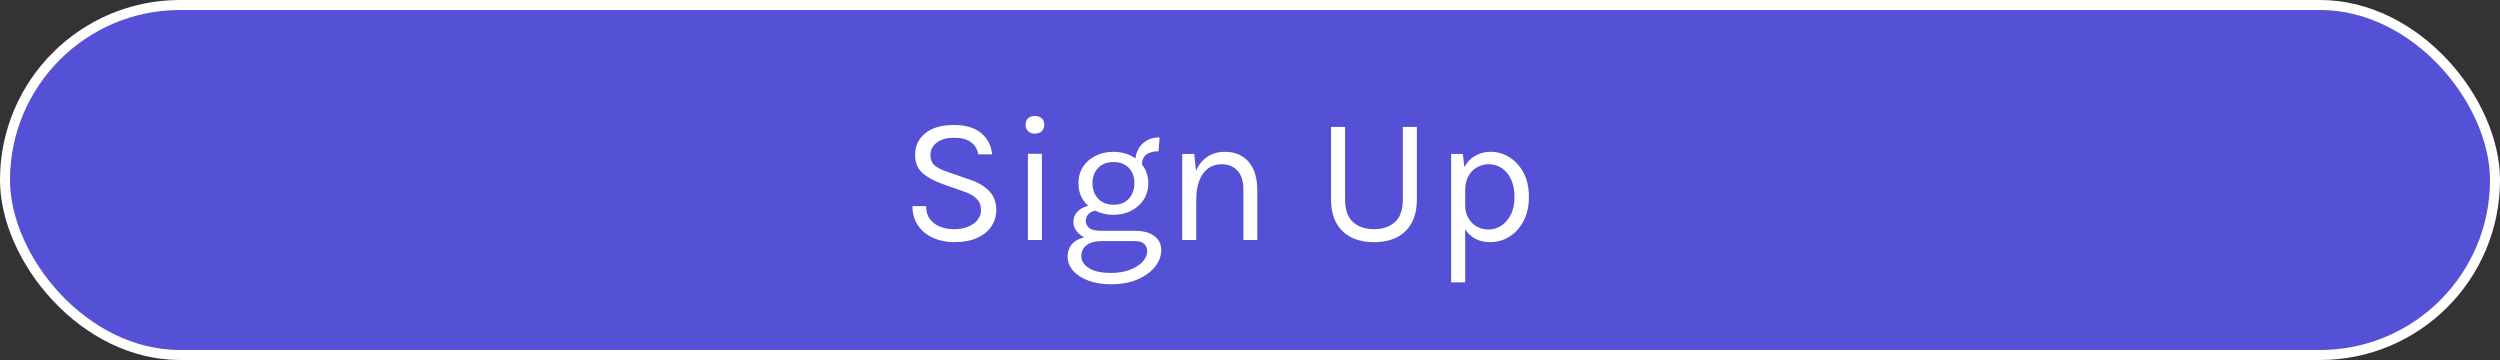 <svg width="250" height="36" viewBox="0 0 250 36" fill="none" xmlns="http://www.w3.org/2000/svg">
<rect x="0" y="0" width="250" height="36" fill="#333333" stroke="none"/>
<rect x="0.5" y="0.5" width="249" height="35" rx="17.5" fill="#5451D6" stroke="white"/>
<path d="M95.436 24.216C94.68 24.216 93.987 24.081 93.357 23.811C92.727 23.535 92.22 23.13 91.836 22.596C91.452 22.062 91.254 21.402 91.242 20.616H92.61C92.61 21.144 92.739 21.579 92.997 21.921C93.255 22.257 93.597 22.509 94.023 22.677C94.449 22.839 94.914 22.92 95.418 22.92C95.964 22.92 96.438 22.833 96.84 22.659C97.242 22.485 97.551 22.257 97.767 21.975C97.989 21.687 98.1 21.372 98.1 21.03C98.1 20.55 97.953 20.163 97.659 19.869C97.365 19.569 96.93 19.326 96.354 19.14L94.356 18.438C93.42 18.102 92.712 17.718 92.232 17.286C91.752 16.854 91.512 16.248 91.512 15.468C91.512 14.592 91.848 13.878 92.52 13.326C93.198 12.774 94.158 12.498 95.4 12.498C96.552 12.498 97.452 12.765 98.1 13.299C98.748 13.827 99.12 14.538 99.216 15.432H97.83C97.74 14.91 97.494 14.505 97.092 14.217C96.696 13.923 96.132 13.776 95.4 13.776C94.656 13.776 94.077 13.941 93.663 14.271C93.249 14.601 93.042 15.018 93.042 15.522C93.042 15.936 93.171 16.266 93.429 16.512C93.693 16.752 94.104 16.968 94.662 17.16L97.002 17.97C97.812 18.24 98.451 18.618 98.919 19.104C99.393 19.59 99.63 20.22 99.63 20.994C99.63 21.594 99.468 22.137 99.144 22.623C98.826 23.109 98.355 23.496 97.731 23.784C97.107 24.072 96.342 24.216 95.436 24.216ZM103.491 13.362C103.203 13.362 102.975 13.281 102.807 13.119C102.639 12.951 102.555 12.732 102.555 12.462C102.555 12.198 102.639 11.988 102.807 11.832C102.975 11.676 103.203 11.598 103.491 11.598C103.779 11.598 104.007 11.676 104.175 11.832C104.343 11.988 104.427 12.198 104.427 12.462C104.427 12.732 104.343 12.951 104.175 13.119C104.007 13.281 103.779 13.362 103.491 13.362ZM102.789 24V15.378H104.193V24H102.789ZM111.102 28.428C110.22 28.428 109.455 28.302 108.807 28.05C108.159 27.804 107.655 27.471 107.295 27.051C106.941 26.637 106.764 26.178 106.764 25.674C106.764 25.008 107.007 24.498 107.493 24.144C107.985 23.796 108.618 23.622 109.392 23.622L110.166 24.108C109.518 24.108 109.017 24.243 108.663 24.513C108.309 24.783 108.132 25.152 108.132 25.62C108.132 26.088 108.384 26.484 108.888 26.808C109.392 27.132 110.13 27.294 111.102 27.294C111.822 27.294 112.452 27.189 112.992 26.979C113.538 26.775 113.961 26.505 114.261 26.169C114.567 25.839 114.72 25.482 114.72 25.098C114.72 24.828 114.621 24.594 114.423 24.396C114.225 24.204 113.922 24.108 113.514 24.108H110.166C109.584 24.108 109.08 24.021 108.654 23.847C108.234 23.667 107.91 23.433 107.682 23.145C107.454 22.857 107.34 22.542 107.34 22.2C107.34 21.84 107.442 21.534 107.646 21.282C107.85 21.03 108.114 20.838 108.438 20.706C108.768 20.574 109.122 20.508 109.5 20.508L109.77 21.03C109.59 21.03 109.407 21.072 109.221 21.156C109.041 21.234 108.888 21.354 108.762 21.516C108.642 21.672 108.582 21.87 108.582 22.11C108.582 22.386 108.696 22.617 108.924 22.803C109.152 22.989 109.566 23.082 110.166 23.082H113.514C114.324 23.082 114.96 23.253 115.422 23.595C115.89 23.937 116.124 24.414 116.124 25.026C116.124 25.59 115.923 26.13 115.521 26.646C115.119 27.168 114.543 27.594 113.793 27.924C113.043 28.26 112.146 28.428 111.102 28.428ZM111.354 21.48C110.694 21.48 110.097 21.348 109.563 21.084C109.035 20.82 108.615 20.451 108.303 19.977C107.997 19.503 107.844 18.954 107.844 18.33C107.844 17.7 107.997 17.148 108.303 16.674C108.615 16.2 109.035 15.834 109.563 15.576C110.097 15.312 110.694 15.18 111.354 15.18C111.996 15.18 112.578 15.312 113.1 15.576C113.628 15.834 114.048 16.2 114.36 16.674C114.672 17.148 114.828 17.7 114.828 18.33C114.828 18.954 114.672 19.503 114.36 19.977C114.048 20.451 113.628 20.82 113.1 21.084C112.578 21.348 111.996 21.48 111.354 21.48ZM111.354 20.472C112.014 20.472 112.527 20.268 112.893 19.86C113.259 19.452 113.442 18.942 113.442 18.33C113.442 17.7 113.259 17.19 112.893 16.8C112.527 16.404 112.014 16.206 111.354 16.206C110.7 16.206 110.184 16.404 109.806 16.8C109.434 17.19 109.248 17.7 109.248 18.33C109.248 18.942 109.434 19.452 109.806 19.86C110.184 20.268 110.7 20.472 111.354 20.472ZM114.18 16.548L113.514 16.278C113.514 15.774 113.613 15.333 113.811 14.955C114.009 14.571 114.291 14.274 114.657 14.064C115.023 13.848 115.458 13.74 115.962 13.74L115.854 15.126C115.314 15.126 114.9 15.243 114.612 15.477C114.324 15.705 114.18 16.062 114.18 16.548ZM124.34 24V18.942C124.34 18.12 124.142 17.496 123.746 17.07C123.356 16.638 122.822 16.422 122.144 16.422C121.628 16.422 121.181 16.563 120.803 16.845C120.425 17.127 120.134 17.532 119.93 18.06C119.726 18.582 119.624 19.206 119.624 19.932H119.084C119.084 18.93 119.216 18.075 119.48 17.367C119.744 16.659 120.128 16.119 120.632 15.747C121.142 15.369 121.76 15.18 122.486 15.18C123.164 15.18 123.743 15.333 124.223 15.639C124.709 15.939 125.081 16.371 125.339 16.935C125.597 17.499 125.726 18.168 125.726 18.942V24H124.34ZM118.22 24V15.396H119.426L119.624 17.376V24H118.22ZM133.103 12.696H134.507V19.914C134.507 20.976 134.774 21.744 135.308 22.218C135.842 22.686 136.541 22.92 137.405 22.92C138.263 22.92 138.956 22.686 139.484 22.218C140.018 21.744 140.285 20.976 140.285 19.914V12.696H141.689V19.914C141.689 20.862 141.512 21.657 141.158 22.299C140.81 22.935 140.315 23.415 139.673 23.739C139.031 24.057 138.275 24.216 137.405 24.216C136.535 24.216 135.776 24.057 135.128 23.739C134.486 23.415 133.988 22.935 133.634 22.299C133.28 21.657 133.103 20.862 133.103 19.914V12.696ZM149.021 24.216C148.391 24.216 147.842 24.072 147.374 23.784C146.912 23.496 146.555 23.076 146.303 22.524C146.051 21.966 145.925 21.288 145.925 20.49H146.519C146.519 21.024 146.63 21.474 146.852 21.84C147.074 22.206 147.362 22.485 147.716 22.677C148.076 22.863 148.457 22.956 148.859 22.956C149.291 22.956 149.705 22.833 150.101 22.587C150.497 22.335 150.821 21.966 151.073 21.48C151.325 20.994 151.451 20.394 151.451 19.68C151.451 18.996 151.334 18.411 151.1 17.925C150.872 17.439 150.563 17.067 150.173 16.809C149.783 16.551 149.351 16.422 148.877 16.422C148.469 16.422 148.085 16.521 147.725 16.719C147.365 16.917 147.074 17.208 146.852 17.592C146.63 17.97 146.519 18.438 146.519 18.996H145.925C145.925 18.162 146.063 17.463 146.339 16.899C146.615 16.329 146.99 15.9 147.464 15.612C147.938 15.324 148.469 15.18 149.057 15.18C149.729 15.18 150.356 15.36 150.938 15.72C151.52 16.08 151.991 16.596 152.351 17.268C152.711 17.94 152.891 18.744 152.891 19.68C152.891 20.628 152.708 21.441 152.342 22.119C151.982 22.797 151.508 23.316 150.92 23.676C150.332 24.036 149.699 24.216 149.021 24.216ZM145.115 28.23V15.396H146.285L146.519 17.412V28.23H145.115Z" fill="white"/>
</svg>
